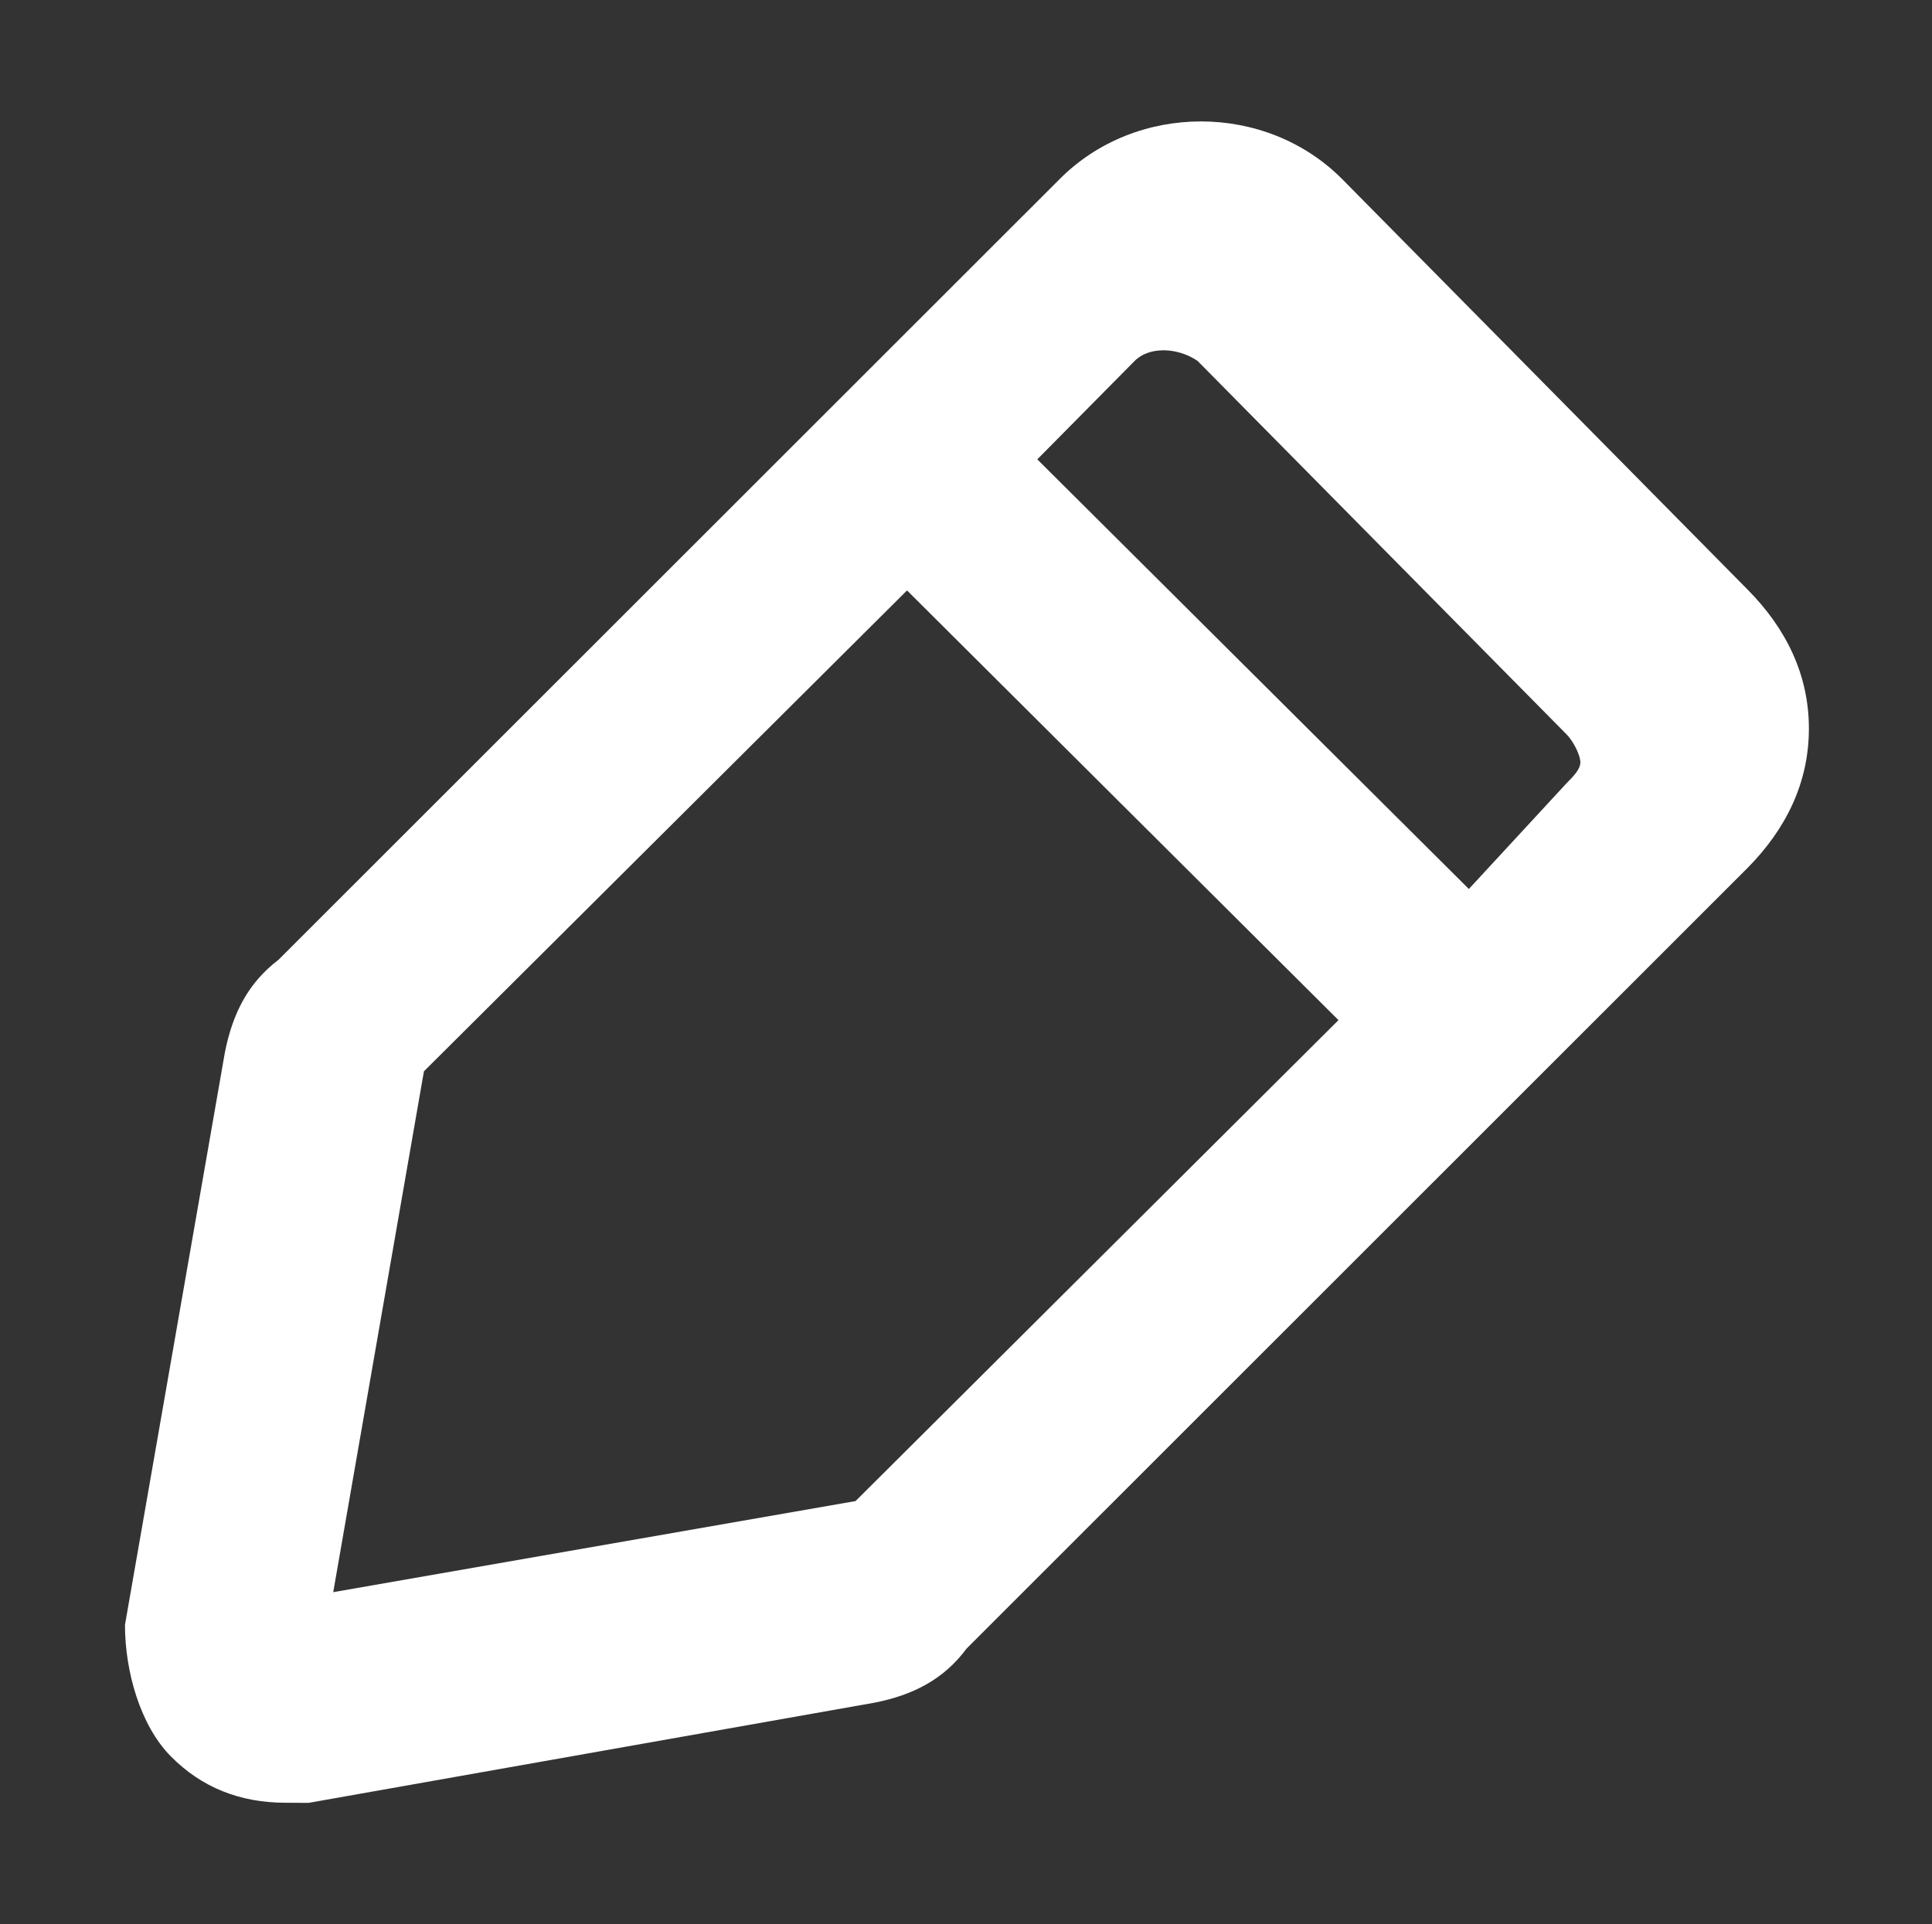 <?xml version="1.0" standalone="no"?><!DOCTYPE svg PUBLIC "-//W3C//DTD SVG 1.1//EN" "http://www.w3.org/Graphics/SVG/1.1/DTD/svg11.dtd"><svg t="1563783828614" class="icon" viewBox="0 0 1028 1024" version="1.1" xmlns="http://www.w3.org/2000/svg" p-id="1525" xmlns:xlink="http://www.w3.org/1999/xlink" width="200.781" height="200"><rect x="0" y="0" width="1028" height="1024" fill="#333333" stroke="none"/><defs><style type="text/css"></style></defs><path d="M514.336 877.28l415.488-415.36c20.384-20.576 32.64-45.28 32.672-74.08 0.032-28.8-12.192-53.472-32.576-74.048l-215.584-218.304c-40.704-41.152-109.888-41.152-150.624-0.064L148.16 510.784c-16.288 12.384-24.448 28.8-28.512 49.344l-53.152 304.576c0 24.672 8.096 53.472 24.384 69.952 16.288 16.48 36.64 24.704 61.088 24.704l12.224 0.064 301.28-53.344c20.384-4.064 36.64-12.32 48.864-28.8z m122.848-685.248l196.288 198.688c3.712 3.68 7.424 11.232 7.424 14.912 0 3.808-3.712 7.488-7.456 11.296l-51.872 56.16-229.632-228.64L603.808 192c7.424-7.456 22.24-7.456 33.376 0.032z m-181.952 606.784l-277.92 48.48 48.256-277.184 257.056-255.904 229.568 228.672-256.96 255.936z" fill="#ffffff" p-id="1526"></path></svg>